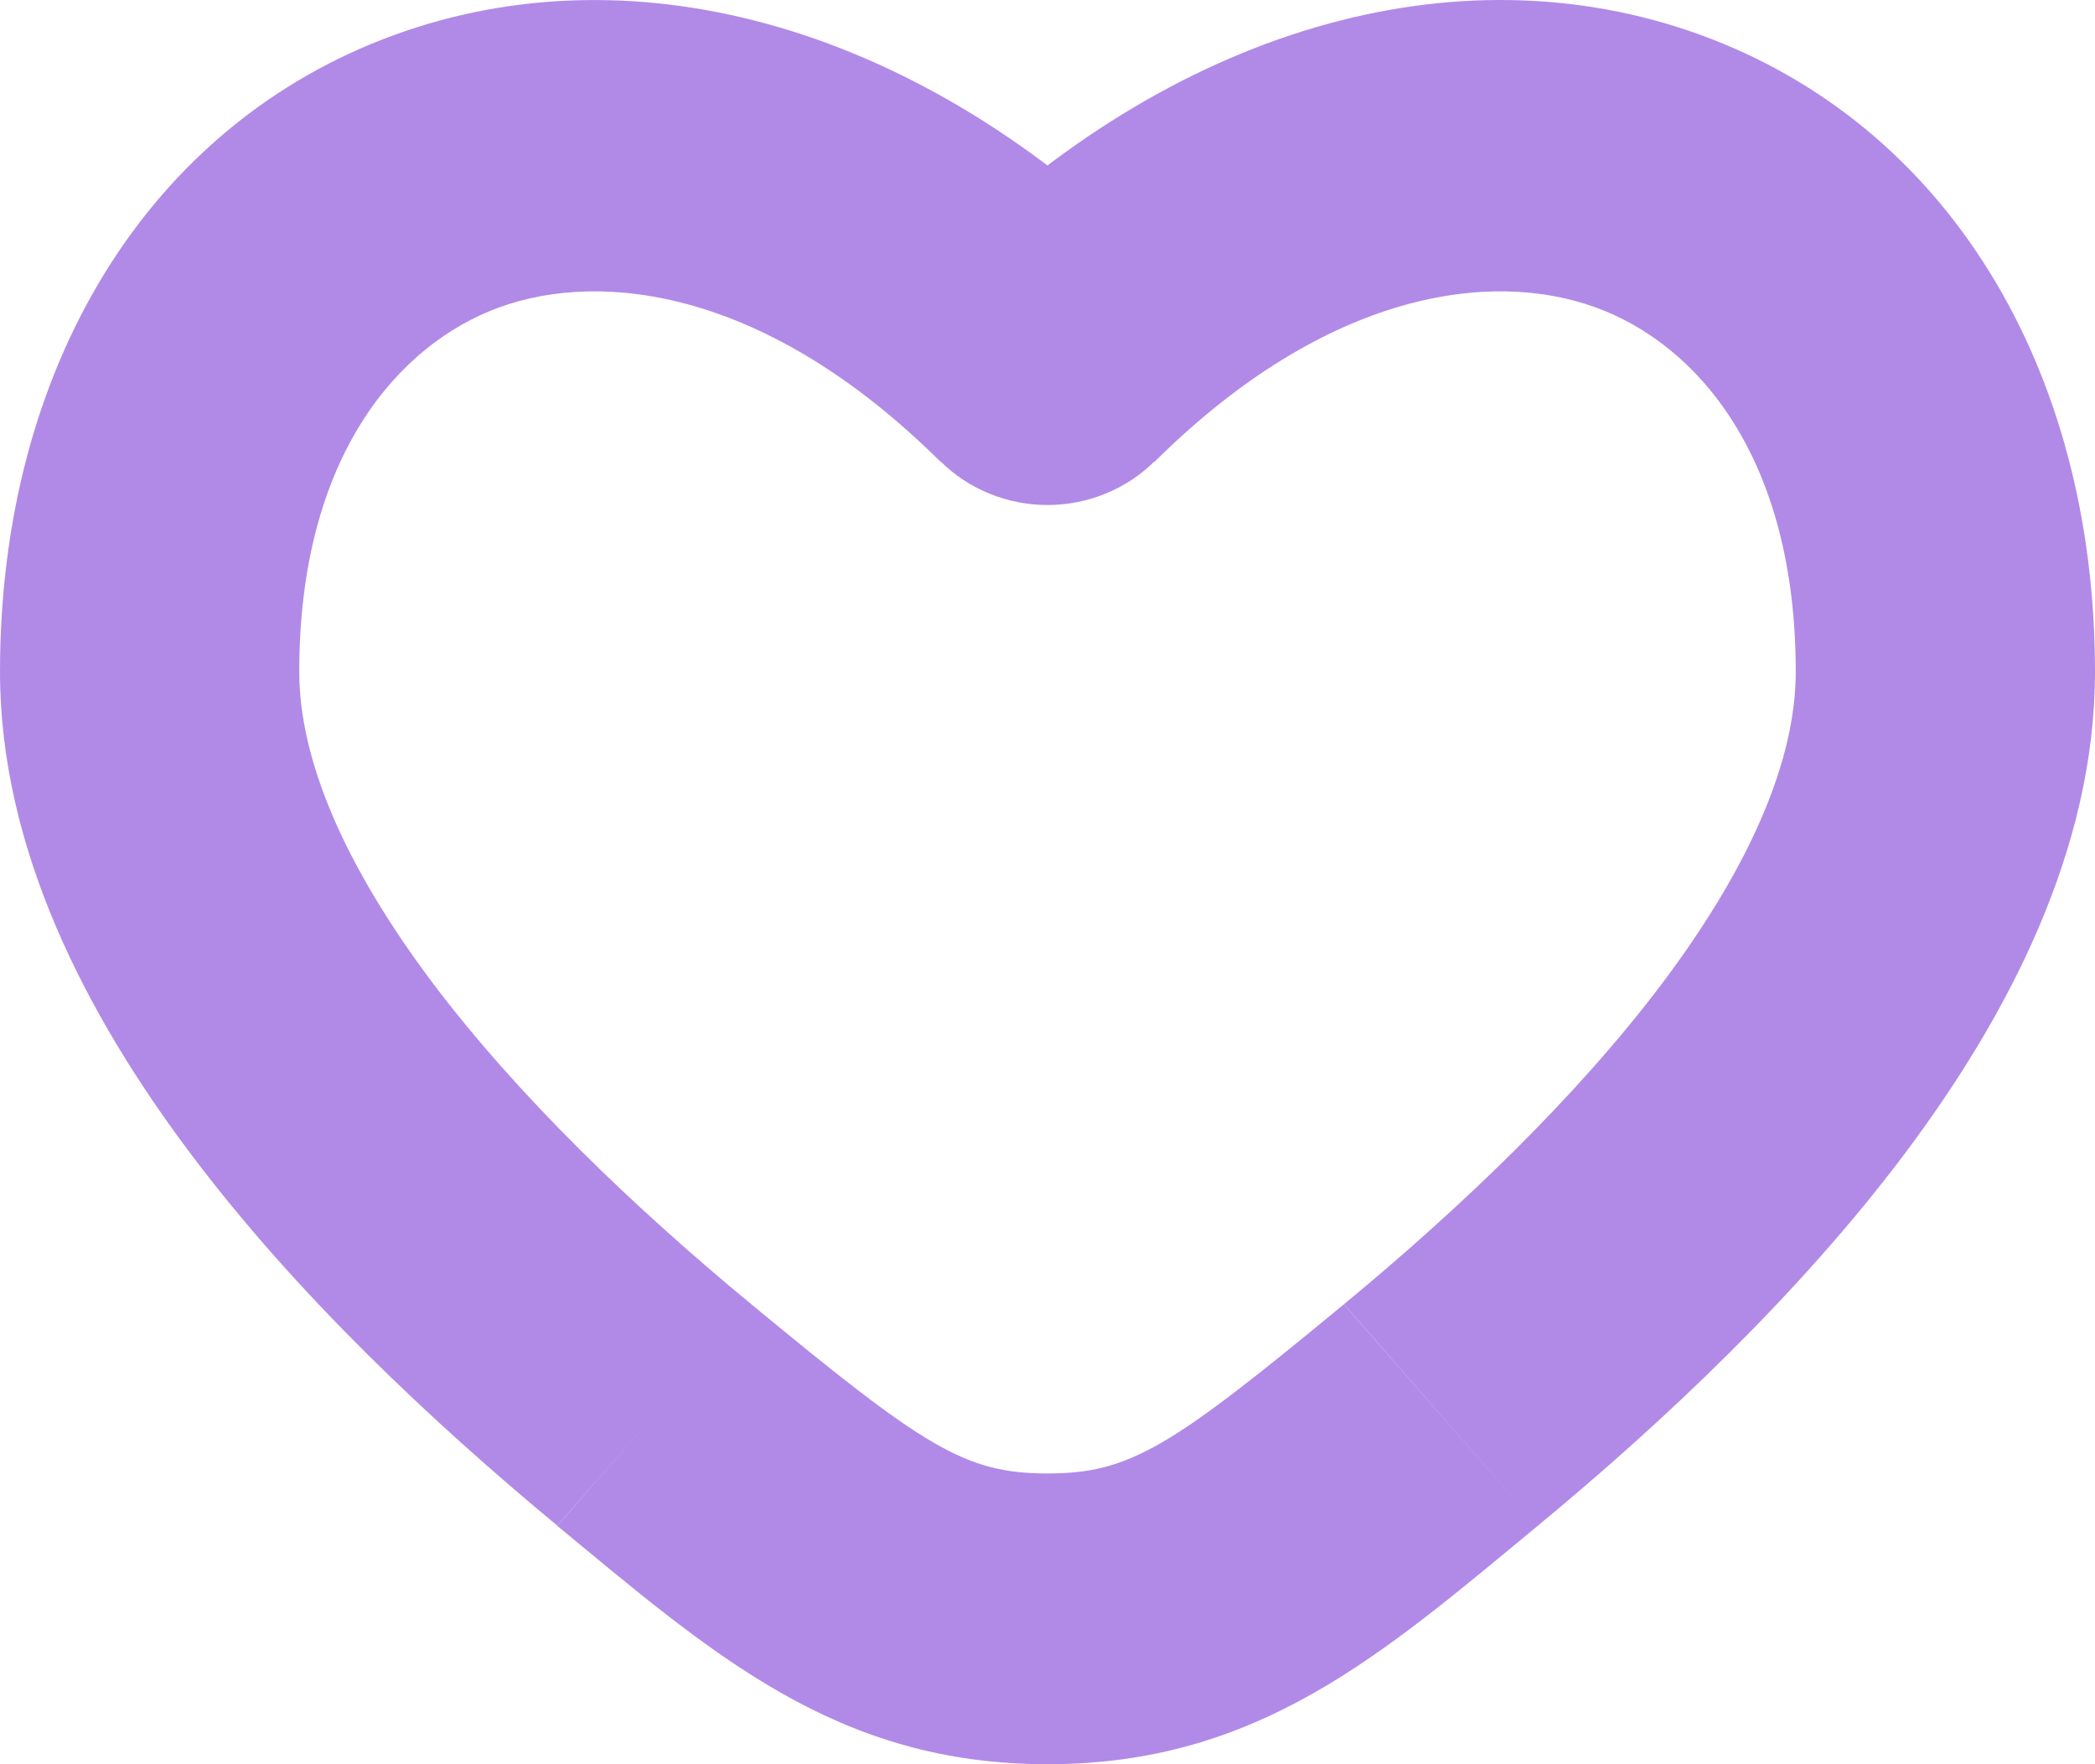 <svg width="19" height="16" viewBox="0 0 19 16" fill="none" xmlns="http://www.w3.org/2000/svg">
<path d="M9.5 3.263L8.53 4.184C8.656 4.31 8.807 4.409 8.974 4.477C9.14 4.545 9.319 4.58 9.5 4.58C9.681 4.58 9.86 4.545 10.026 4.477C10.193 4.409 10.344 4.31 10.47 4.184L9.5 3.265V3.263ZM6.811 11.826C5.76 10.958 4.703 9.949 3.919 8.908C3.121 7.844 2.714 6.888 2.714 6.092H0C0 7.702 0.787 9.21 1.728 10.462C2.685 11.737 3.918 12.895 5.054 13.836L6.813 11.826H6.811ZM2.714 6.092C2.714 4.146 3.61 3.122 4.529 2.787C5.467 2.447 6.958 2.628 8.53 4.188L10.47 2.344C8.378 0.269 5.8 -0.49 3.579 0.316C1.344 1.129 0 3.333 0 6.092H2.714ZM13.946 13.838C15.082 12.899 16.315 11.739 17.272 10.466C18.213 9.212 19 7.704 19 6.093H16.286C16.286 6.89 15.879 7.846 15.081 8.91C14.297 9.952 13.24 10.96 12.189 11.828L13.946 13.838ZM19 6.093C19 3.333 17.655 1.129 15.421 0.316C13.2 -0.49 10.622 0.267 8.53 2.344L10.47 4.189C12.042 2.628 13.535 2.447 14.469 2.787C15.392 3.121 16.286 4.147 16.286 6.093H19ZM5.054 13.838C6.465 15.003 7.587 16 9.5 16V13.363C8.751 13.363 8.384 13.126 6.811 11.826L5.054 13.838ZM12.189 11.828C10.617 13.127 10.249 13.363 9.5 13.363V16C11.413 16 12.536 15.003 13.946 13.838L12.187 11.828H12.189Z" fill="#B18AE7"/>
</svg>
